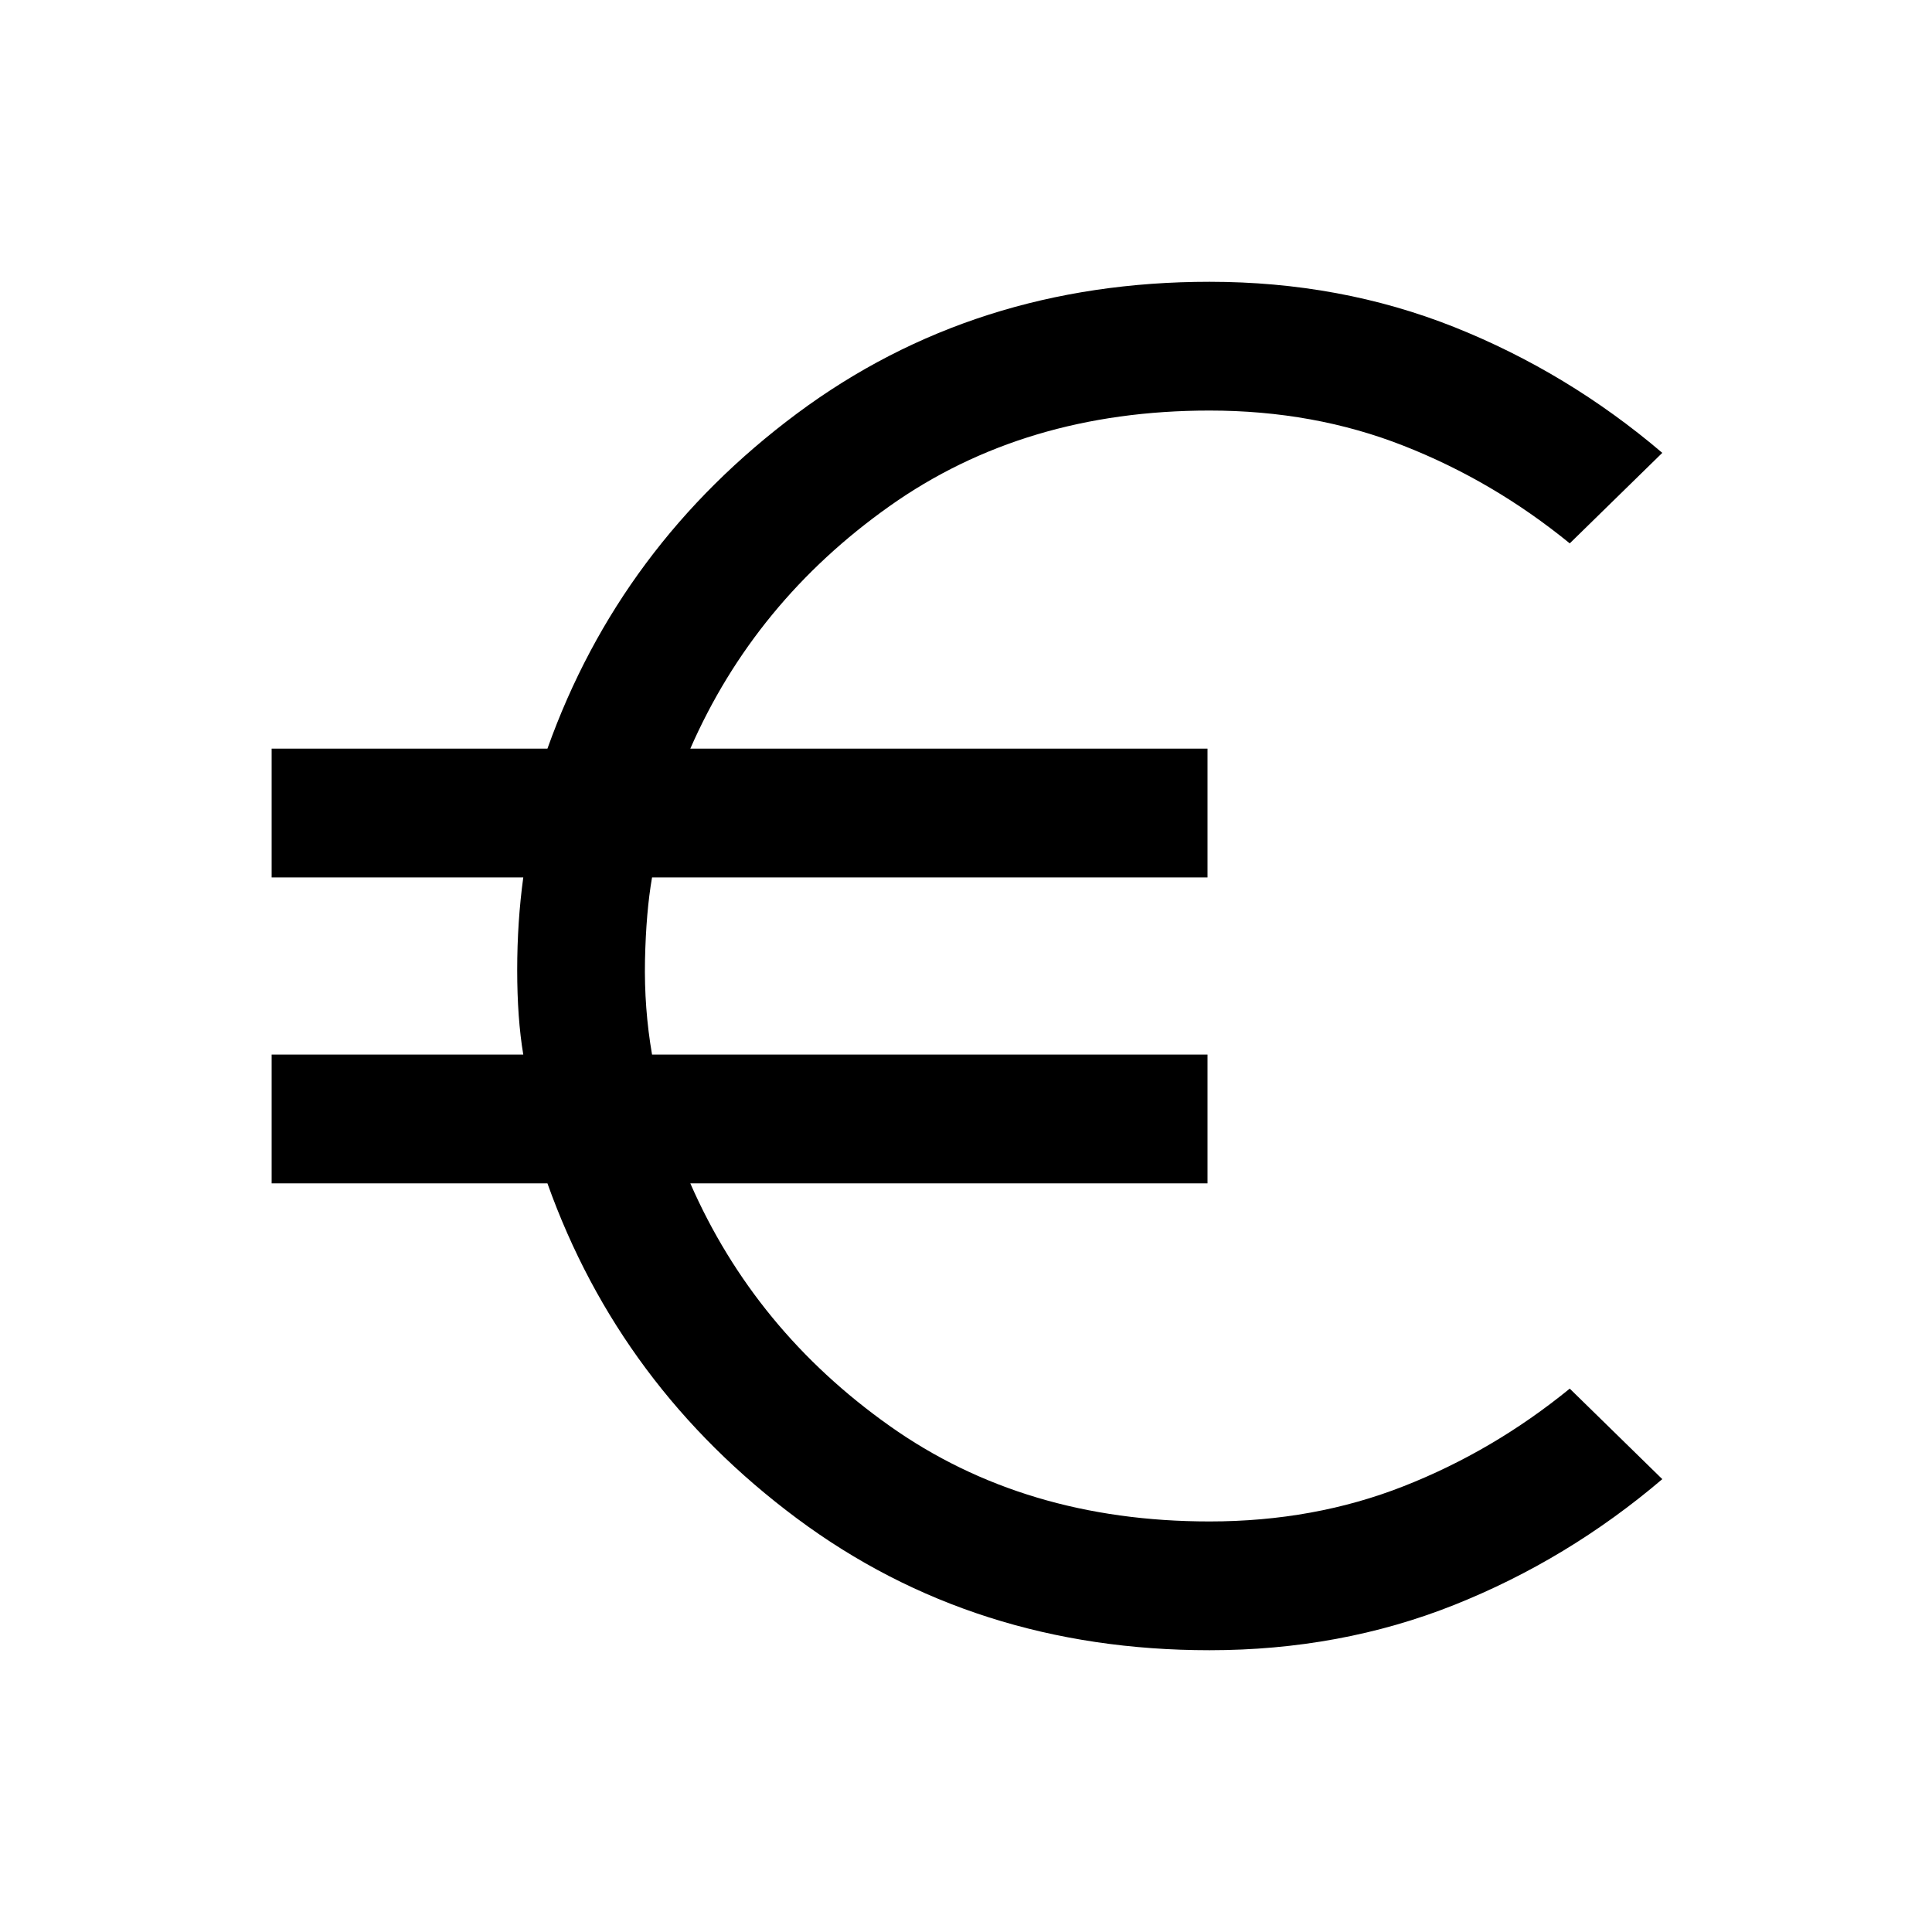 <svg xmlns="http://www.w3.org/2000/svg" viewBox="0 0 20 20"><path d="M12.521 17.083q-2.438 0-4.271-1.364-1.833-1.365-2.583-3.469H2.812v-1.333h2.605q-.063-.375-.063-.875t.063-.959H2.812V7.75h2.855q.75-2.104 2.583-3.469 1.833-1.364 4.271-1.364 1.354 0 2.531.468 1.177.469 2.156 1.303l-.958.937q-.792-.646-1.719-1.01-.927-.365-2.01-.365-1.917 0-3.313.99-1.396.989-2.062 2.51H12.5v1.333H6.75q-.062.355-.073.855-.01.5.073.979h5.75v1.333H7.146q.666 1.521 2.062 2.51 1.396.99 3.313.99 1.083 0 2.01-.365.927-.364 1.719-1.01l.958.937q-.979.834-2.156 1.303-1.177.468-2.531.468Z"/></svg>
